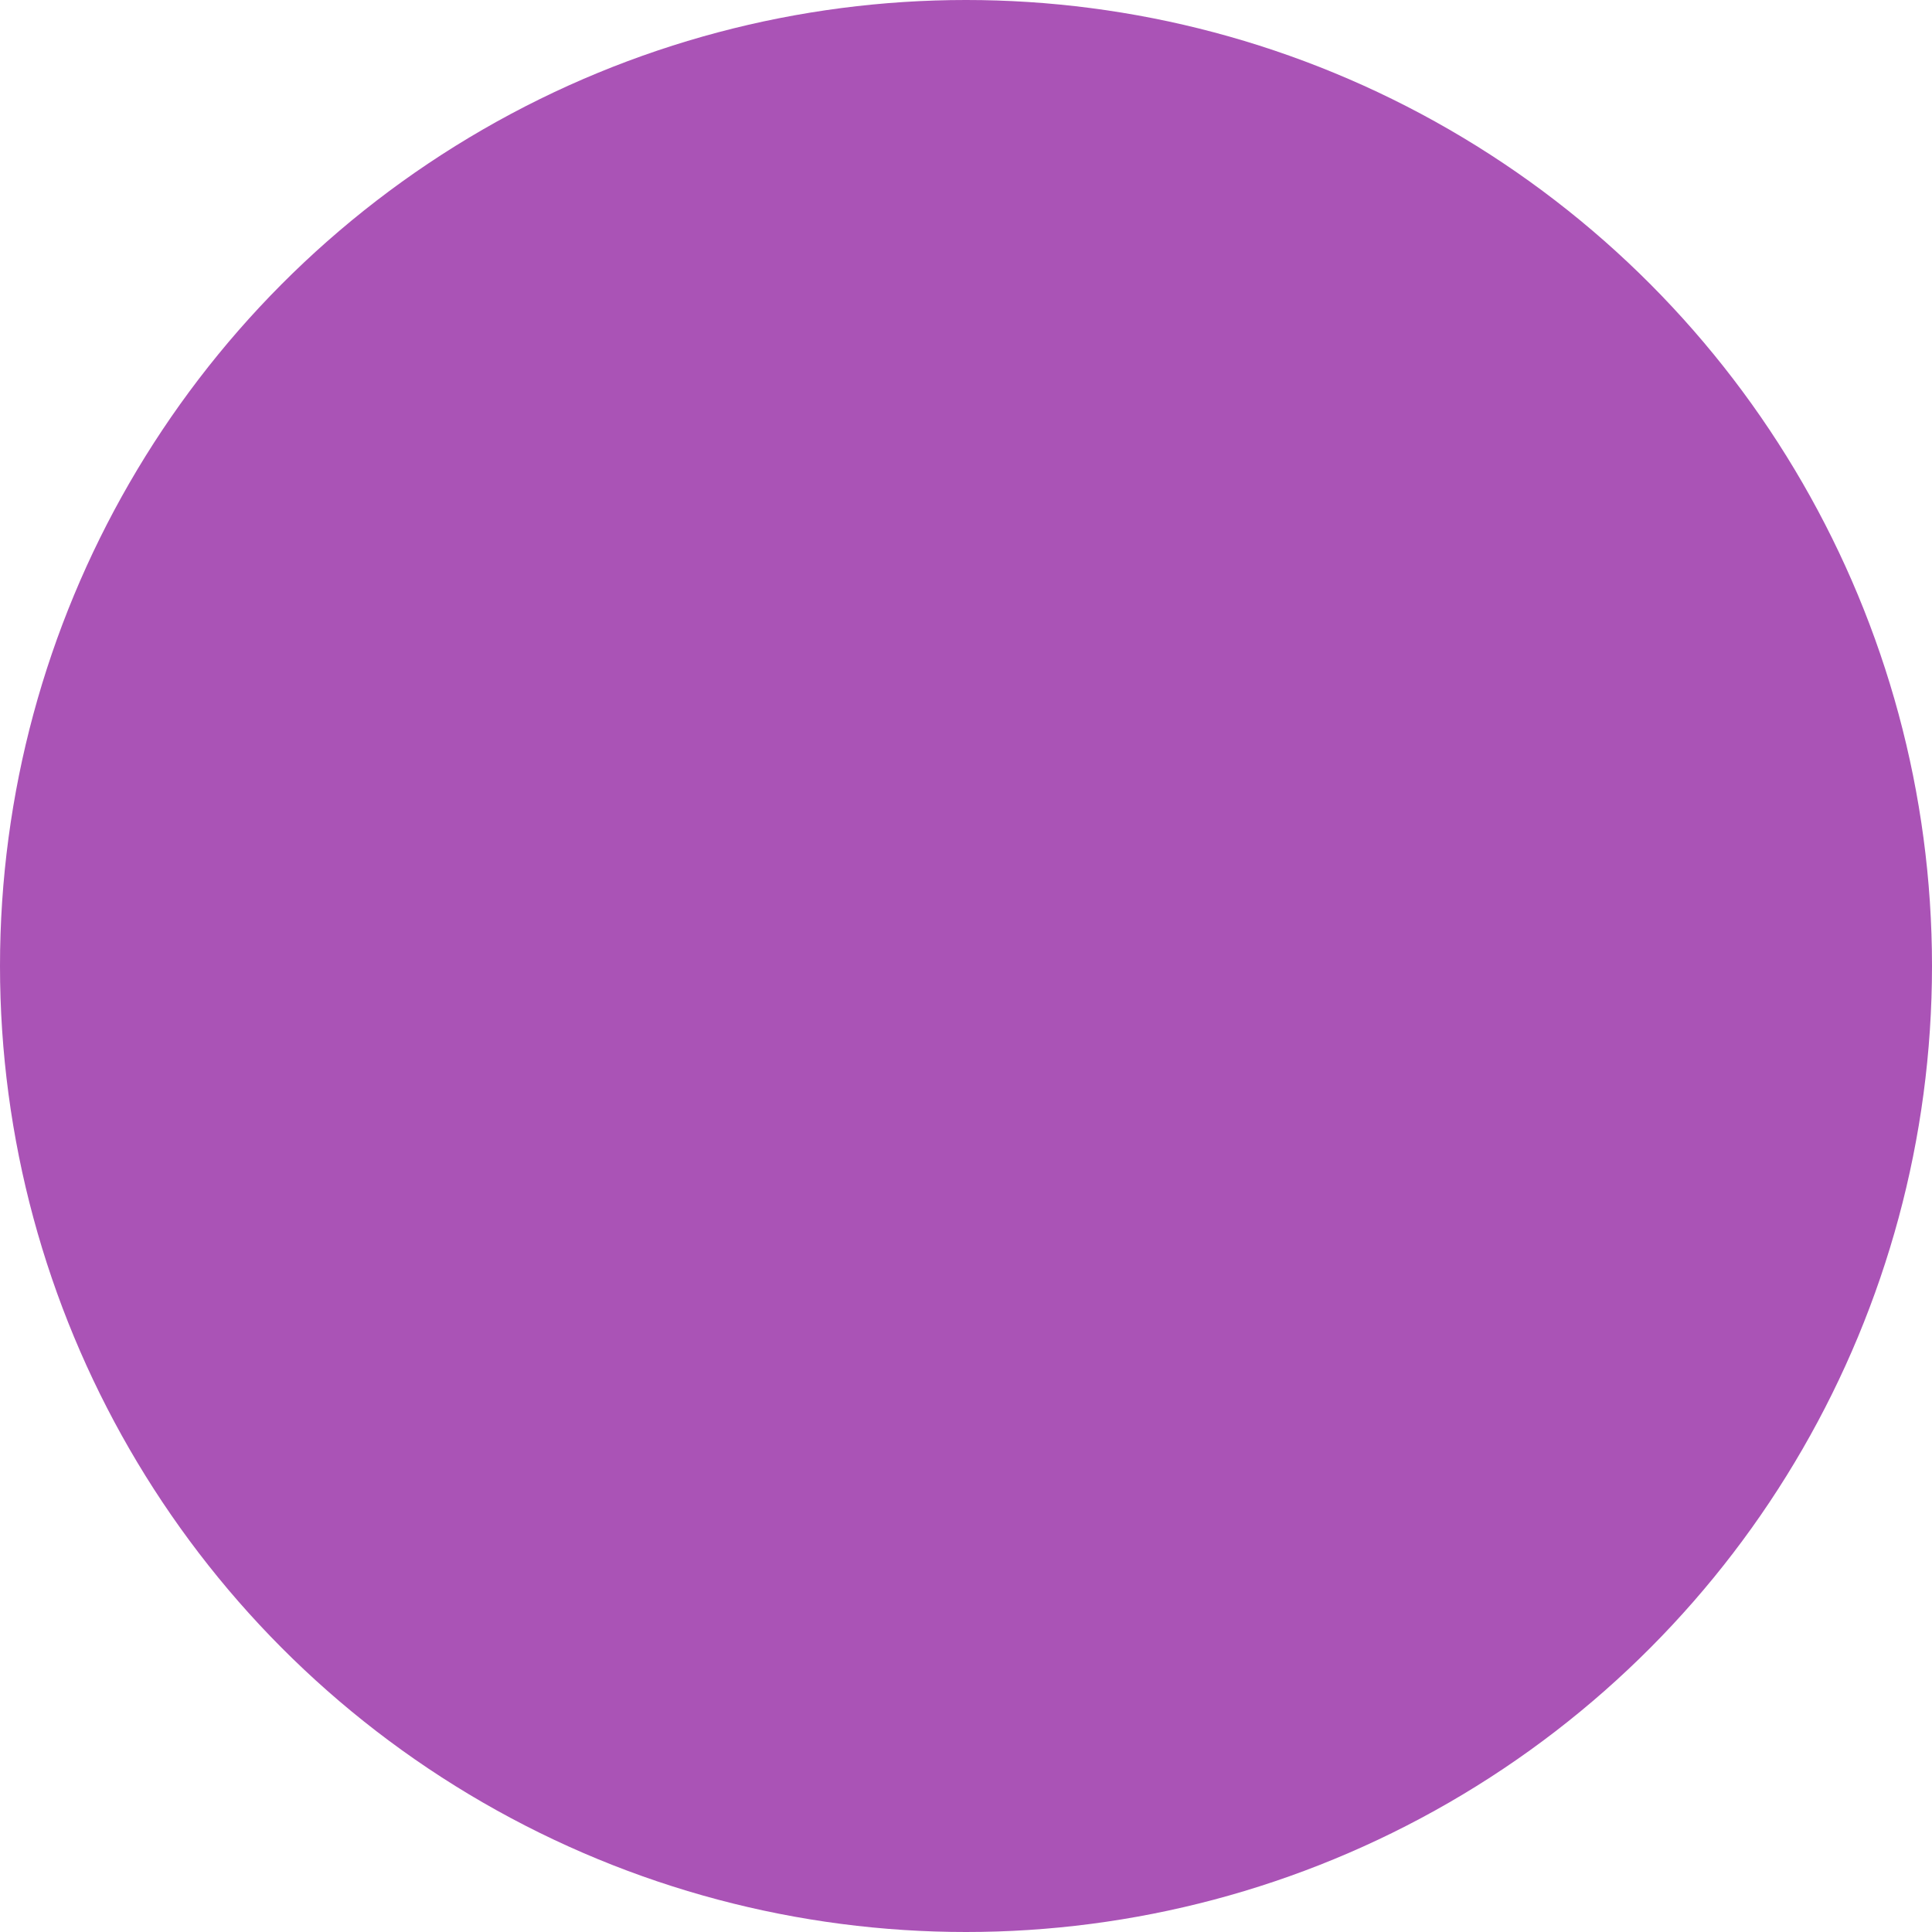 <?xml version="1.0" encoding="UTF-8" standalone="no"?>
<svg
   xmlns:dc="http://purl.org/dc/elements/1.1/"
   xmlns:cc="http://creativecommons.org/ns#"
   xmlns:rdf="http://www.w3.org/1999/02/22-rdf-syntax-ns#"
   xmlns:svg="http://www.w3.org/2000/svg"
   xmlns="http://www.w3.org/2000/svg"
   version="1.1"
   id="svg6217"
   viewBox="0 0 16 16"
   height="16"
   width="16">
  <defs
     id="defs6219">
    <clipPath
       clipPathUnits="userSpaceOnUse"
       id="clipPath3391">
      <path
         d="M 0,600 800,600 800,0 0,0 0,600 Z"
         id="path3393" />
    </clipPath>
    <clipPath
       clipPathUnits="userSpaceOnUse"
       id="clipPath3407">
      <path
         d="m 316,477.408 60.363,0 0,-60.408 -60.363,0 0,60.408 z"
         id="path3409" />
    </clipPath>
    <clipPath
       clipPathUnits="userSpaceOnUse"
       id="clipPath3427">
      <path
         d="m 622,477.971 60.121,0 0,-59.971 -60.121,0 0,59.971 z"
         id="path3429" />
    </clipPath>
  </defs>
  <g
     transform="matrix(0,1,-1,0,0.959,48.25)"
     id="g4198"
     style="stroke:#000000;stroke-width:2;stroke-miterlimit:2.5;stroke-dasharray:none;stroke-opacity:1" />
  <g
     transform="matrix(0,1,-1,0,0.959,48.25)"
     id="g4198-3"
     style="stroke:#000000;stroke-width:2;stroke-miterlimit:4;stroke-dasharray:none;stroke-opacity:0.685" />
  <g
     transform="matrix(0,1,-1,0,0.959,48.25)"
     id="g4198-2"
     style="stroke:#000000;stroke-width:2;stroke-miterlimit:2.5;stroke-dasharray:none;stroke-opacity:1" />
  <g
     transform="matrix(0,-1,1,0,13.959,-32.216)"
     id="g4198-3-6-3" />
  <g
     transform="translate(-1,1)"
     id="g4141">
    <g
       id="g4237">
      <circle
         r="8"
         cy="7"
         cx="9"
         id="path4151"
         style="opacity:1;fill:#aa53b6;fill-opacity:1;stroke:none;stroke-width:0;stroke-linecap:square;stroke-linejoin:miter;stroke-miterlimit:0;stroke-dasharray:none;stroke-dashoffset:0;stroke-opacity:1" />
    </g>
  </g>
  <g
     style="display:inline"
     id="layer2" />
</svg>
